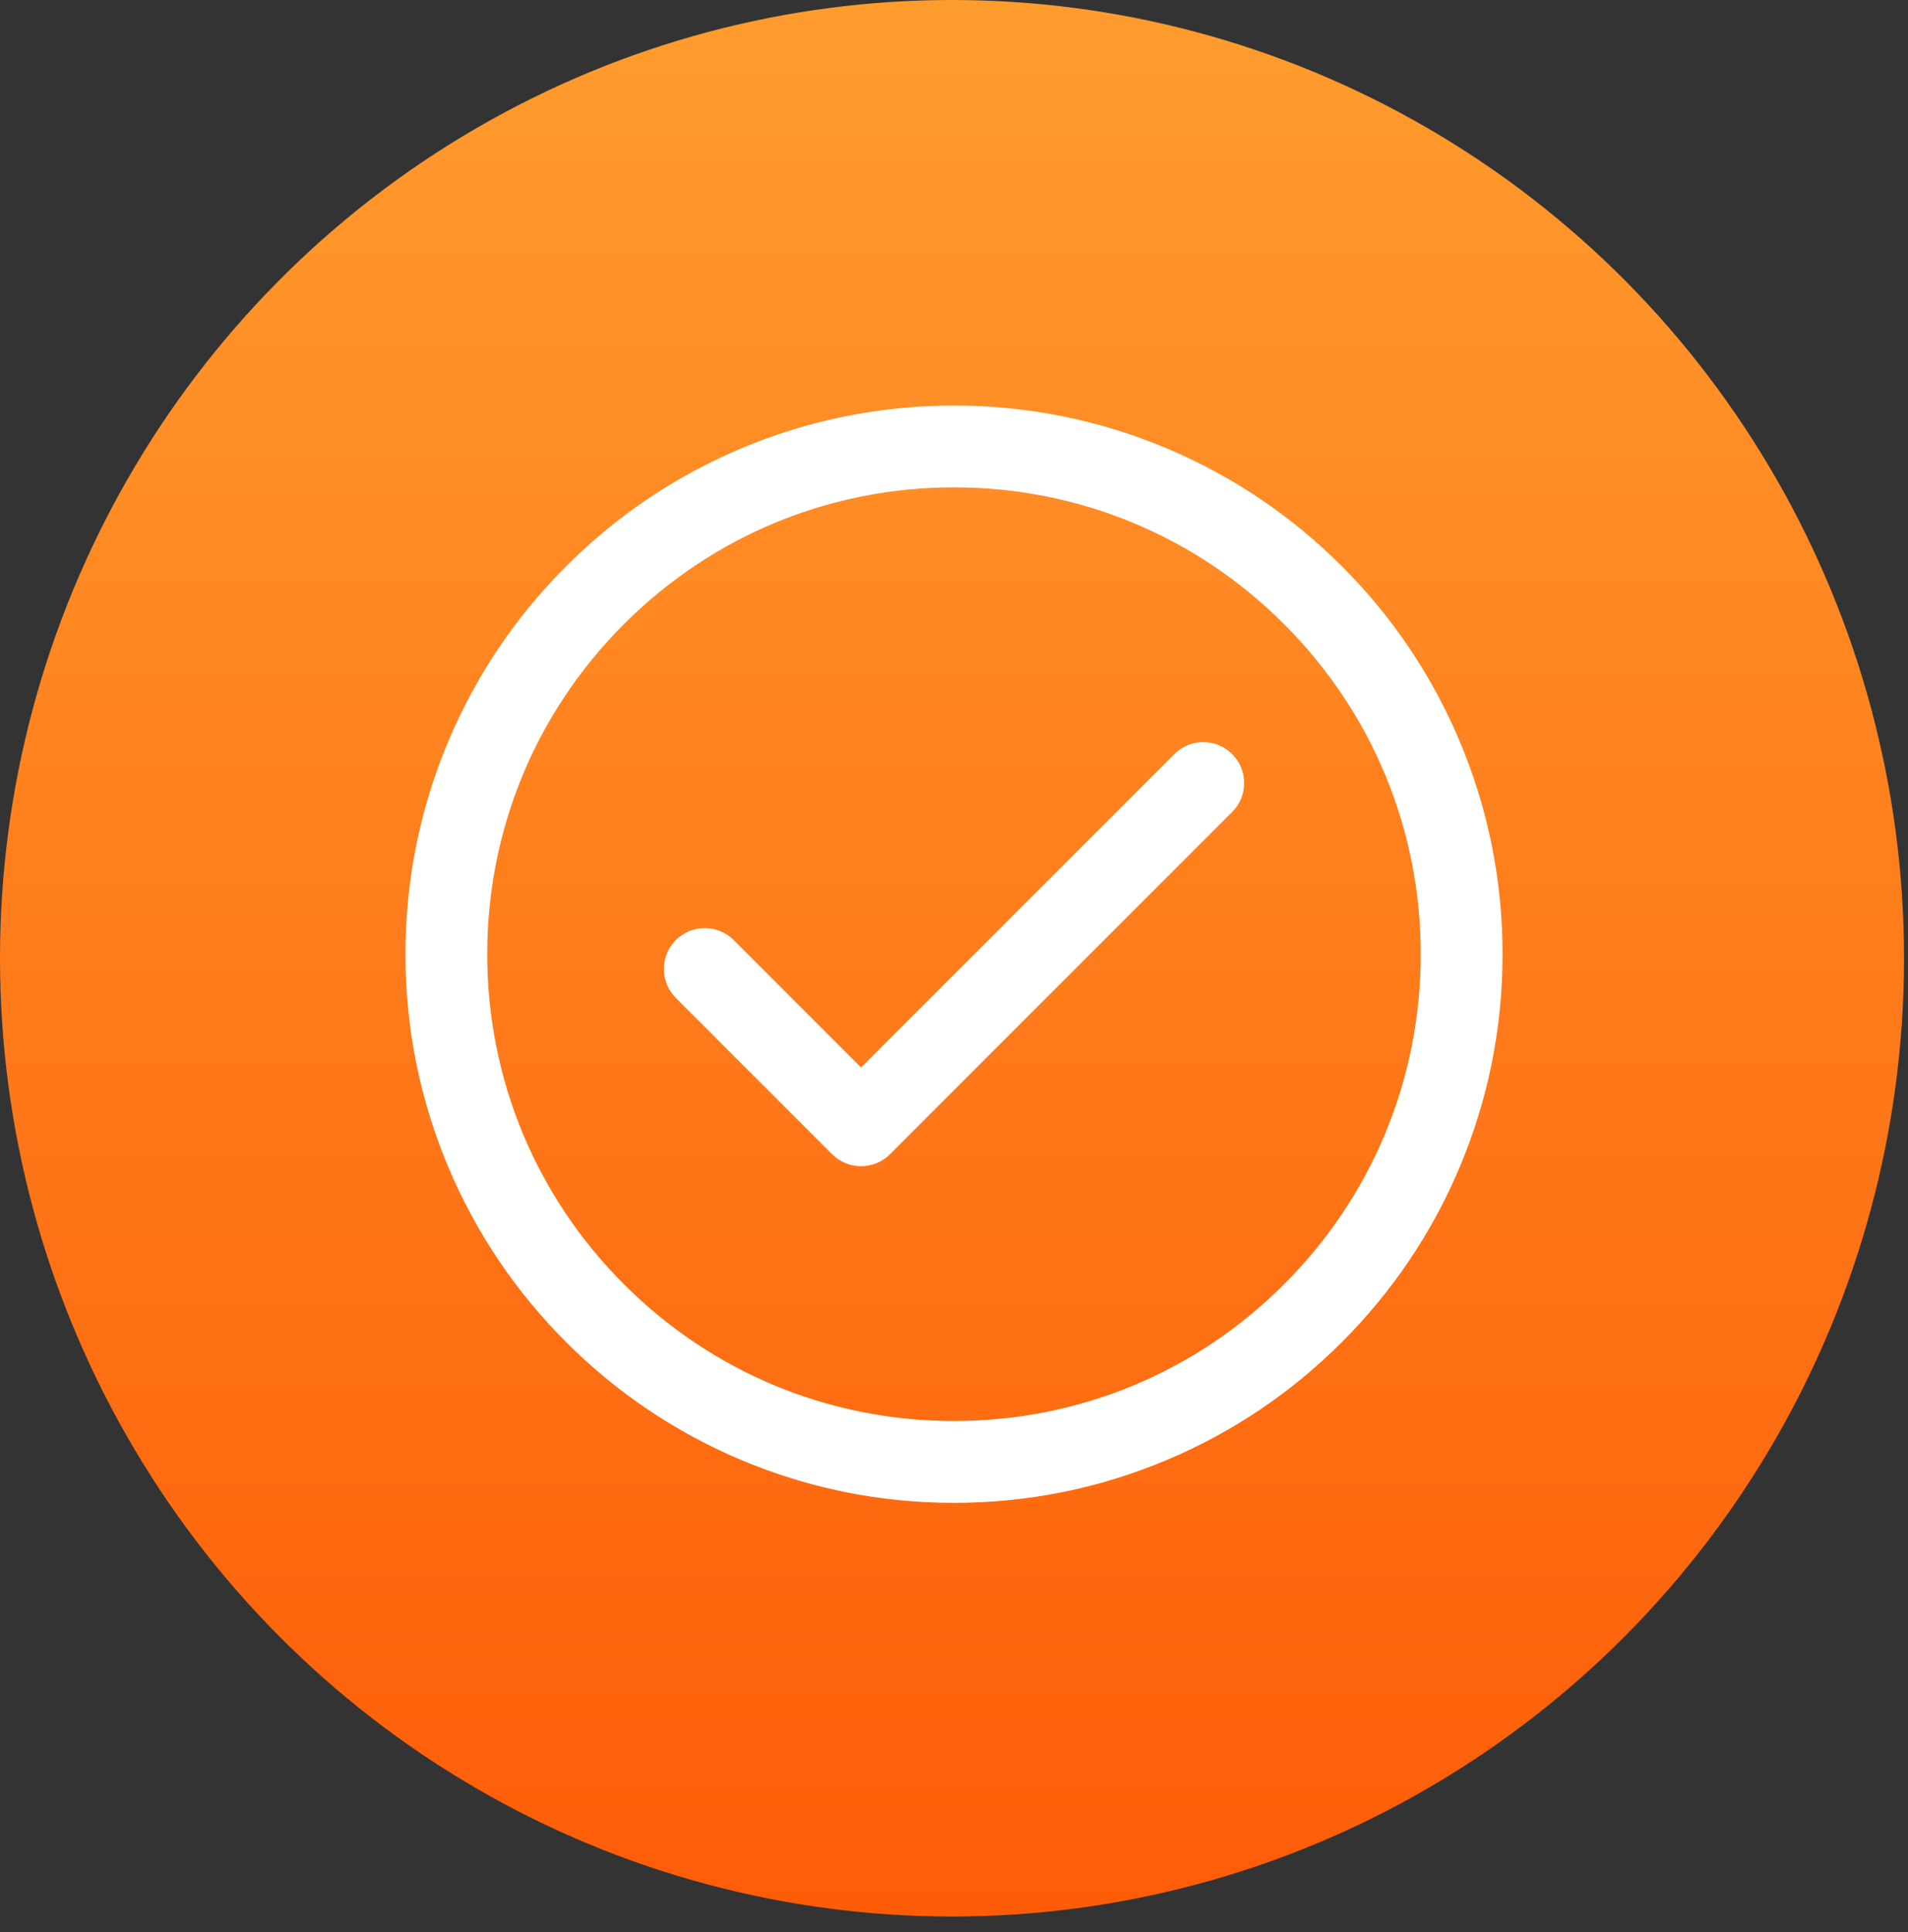 <svg width="80" height="81" viewBox="0 0 80 81" fill="none" xmlns="http://www.w3.org/2000/svg">
<rect x="0" y="0" width="80" height="81" fill="#333333" stroke="none"/>
<ellipse cx="39.917" cy="40.172" rx="39.917" ry="40.172" fill="url(#paint0_linear)"/>
<g clip-path="url(#clip0)">
<path d="M23.764 56.236C25.872 58.343 28.327 59.998 31.062 61.155C33.895 62.353 36.902 62.961 40 62.961C43.098 62.961 46.106 62.353 48.939 61.155C51.673 59.998 54.128 58.343 56.236 56.236C58.344 54.128 59.999 51.673 61.155 48.938C62.353 46.106 62.961 43.098 62.961 40C62.961 36.902 62.353 33.895 61.155 31.062C59.999 28.327 58.343 25.872 56.236 23.764C54.128 21.657 51.673 20.002 48.939 18.845C46.106 17.647 43.098 17.039 40 17.039C36.902 17.039 33.895 17.647 31.062 18.845C28.327 20.002 25.872 21.657 23.764 23.764C21.657 25.872 20.002 28.327 18.845 31.062C17.647 33.895 17.039 36.902 17.039 40C17.039 43.098 17.647 46.106 18.845 48.938C20.002 51.673 21.657 54.128 23.764 56.236ZM40 20.391C50.83 20.391 59.609 29.171 59.609 40C59.609 50.83 50.83 59.609 40 59.609C29.17 59.609 20.391 50.83 20.391 40C20.391 29.171 29.17 20.391 40 20.391Z" fill="white"/>
<path d="M40 63.001C36.896 63.001 33.884 62.392 31.046 61.192C28.307 60.033 25.848 58.376 23.737 56.264C21.625 54.153 19.968 51.694 18.809 48.955C17.609 46.117 17 43.104 17 40.001C17 36.898 17.609 33.885 18.809 31.047C19.967 28.308 21.625 25.849 23.736 23.738C25.848 21.626 28.307 19.968 31.046 18.81C33.884 17.61 36.897 17.001 40 17.001C43.103 17.001 46.116 17.61 48.953 18.81C51.693 19.968 54.152 21.626 56.263 23.738C58.375 25.849 60.033 28.308 61.191 31.047C62.391 33.885 63 36.898 63 40.001C63 43.104 62.391 46.117 61.191 48.955C60.033 51.694 58.375 54.153 56.263 56.264C54.152 58.376 51.693 60.033 48.953 61.192C46.116 62.392 43.103 63.001 40 63.001ZM40 17.079C36.907 17.079 33.905 17.686 31.077 18.882C28.347 20.037 25.896 21.689 23.792 23.793C21.688 25.897 20.035 28.348 18.881 31.078C17.685 33.906 17.078 36.908 17.078 40.001C17.078 43.094 17.685 46.096 18.881 48.924C20.035 51.654 21.688 54.105 23.792 56.209C25.896 58.313 28.347 59.965 31.077 61.12C33.905 62.316 36.907 62.923 40 62.923C43.093 62.923 46.095 62.316 48.923 61.12C51.653 59.965 54.104 58.313 56.208 56.209C58.312 54.105 59.965 51.654 61.119 48.924C62.315 46.096 62.922 43.094 62.922 40.001C62.922 36.908 62.315 33.906 61.119 31.078C59.965 28.348 58.312 25.897 56.208 23.793C54.104 21.689 51.653 20.037 48.923 18.882C46.095 17.686 43.093 17.079 40 17.079ZM40 59.649C34.752 59.649 29.818 57.605 26.107 53.894C22.396 50.183 20.352 45.249 20.352 40.001C20.352 34.753 22.396 29.819 26.107 26.108C29.818 22.397 34.752 20.353 40 20.353C45.248 20.353 50.182 22.397 53.893 26.108C57.604 29.819 59.648 34.753 59.648 40.001C59.648 45.249 57.604 50.183 53.893 53.894C50.182 57.605 45.248 59.649 40 59.649ZM40 20.431C34.773 20.431 29.858 22.467 26.162 26.163C22.466 29.859 20.43 34.774 20.43 40.001C20.43 45.228 22.466 50.143 26.162 53.839C29.858 57.535 34.773 59.571 40 59.571C45.227 59.571 50.142 57.535 53.838 53.839C57.534 50.143 59.57 45.228 59.57 40.001C59.57 34.774 57.534 29.859 53.838 26.163C50.142 22.467 45.227 20.431 40 20.431Z" fill="white"/>
<path d="M34.917 48.36C35.231 48.674 35.658 48.85 36.102 48.85C36.547 48.85 36.973 48.674 37.287 48.36L51.636 34.011C52.291 33.356 52.291 32.295 51.636 31.641C50.982 30.986 49.92 30.986 49.266 31.641L36.102 44.804L30.734 39.436C30.08 38.782 29.019 38.782 28.364 39.436C27.71 40.091 27.71 41.152 28.364 41.806L34.917 48.36Z" fill="white"/>
<path d="M36.102 48.889C35.644 48.889 35.213 48.711 34.889 48.387L28.336 41.834C27.668 41.165 27.668 40.077 28.336 39.408C28.66 39.084 29.091 38.906 29.549 38.906C30.007 38.906 30.438 39.084 30.762 39.408L36.102 44.749L49.238 31.613C49.562 31.289 49.993 31.11 50.451 31.11C50.909 31.11 51.34 31.289 51.664 31.613C51.988 31.937 52.166 32.367 52.166 32.826C52.166 33.284 51.988 33.714 51.664 34.038L37.315 48.387C36.991 48.711 36.56 48.889 36.102 48.889ZM29.549 38.984C29.112 38.984 28.701 39.155 28.392 39.464C27.754 40.102 27.754 41.141 28.392 41.779L34.945 48.332C35.254 48.641 35.665 48.811 36.102 48.811C36.539 48.811 36.95 48.641 37.26 48.332L51.608 33.983C51.917 33.674 52.088 33.263 52.088 32.826C52.088 32.389 51.917 31.977 51.608 31.668C51.299 31.359 50.888 31.189 50.451 31.189C50.014 31.189 49.603 31.359 49.293 31.668L36.102 44.859L30.707 39.464C30.397 39.155 29.986 38.984 29.549 38.984Z" fill="white"/>
</g>
<defs>
<linearGradient id="paint0_linear" x1="39.917" y1="0" x2="39.917" y2="80.344" gradientUnits="userSpaceOnUse">
<stop stop-color="#FF9C2E"/>
<stop offset="1" stop-color="#FE5C08"/>
</linearGradient>
<clipPath id="clip0">
<rect width="46" height="46" fill="white" transform="translate(17 17)"/>
</clipPath>
</defs>
</svg>
